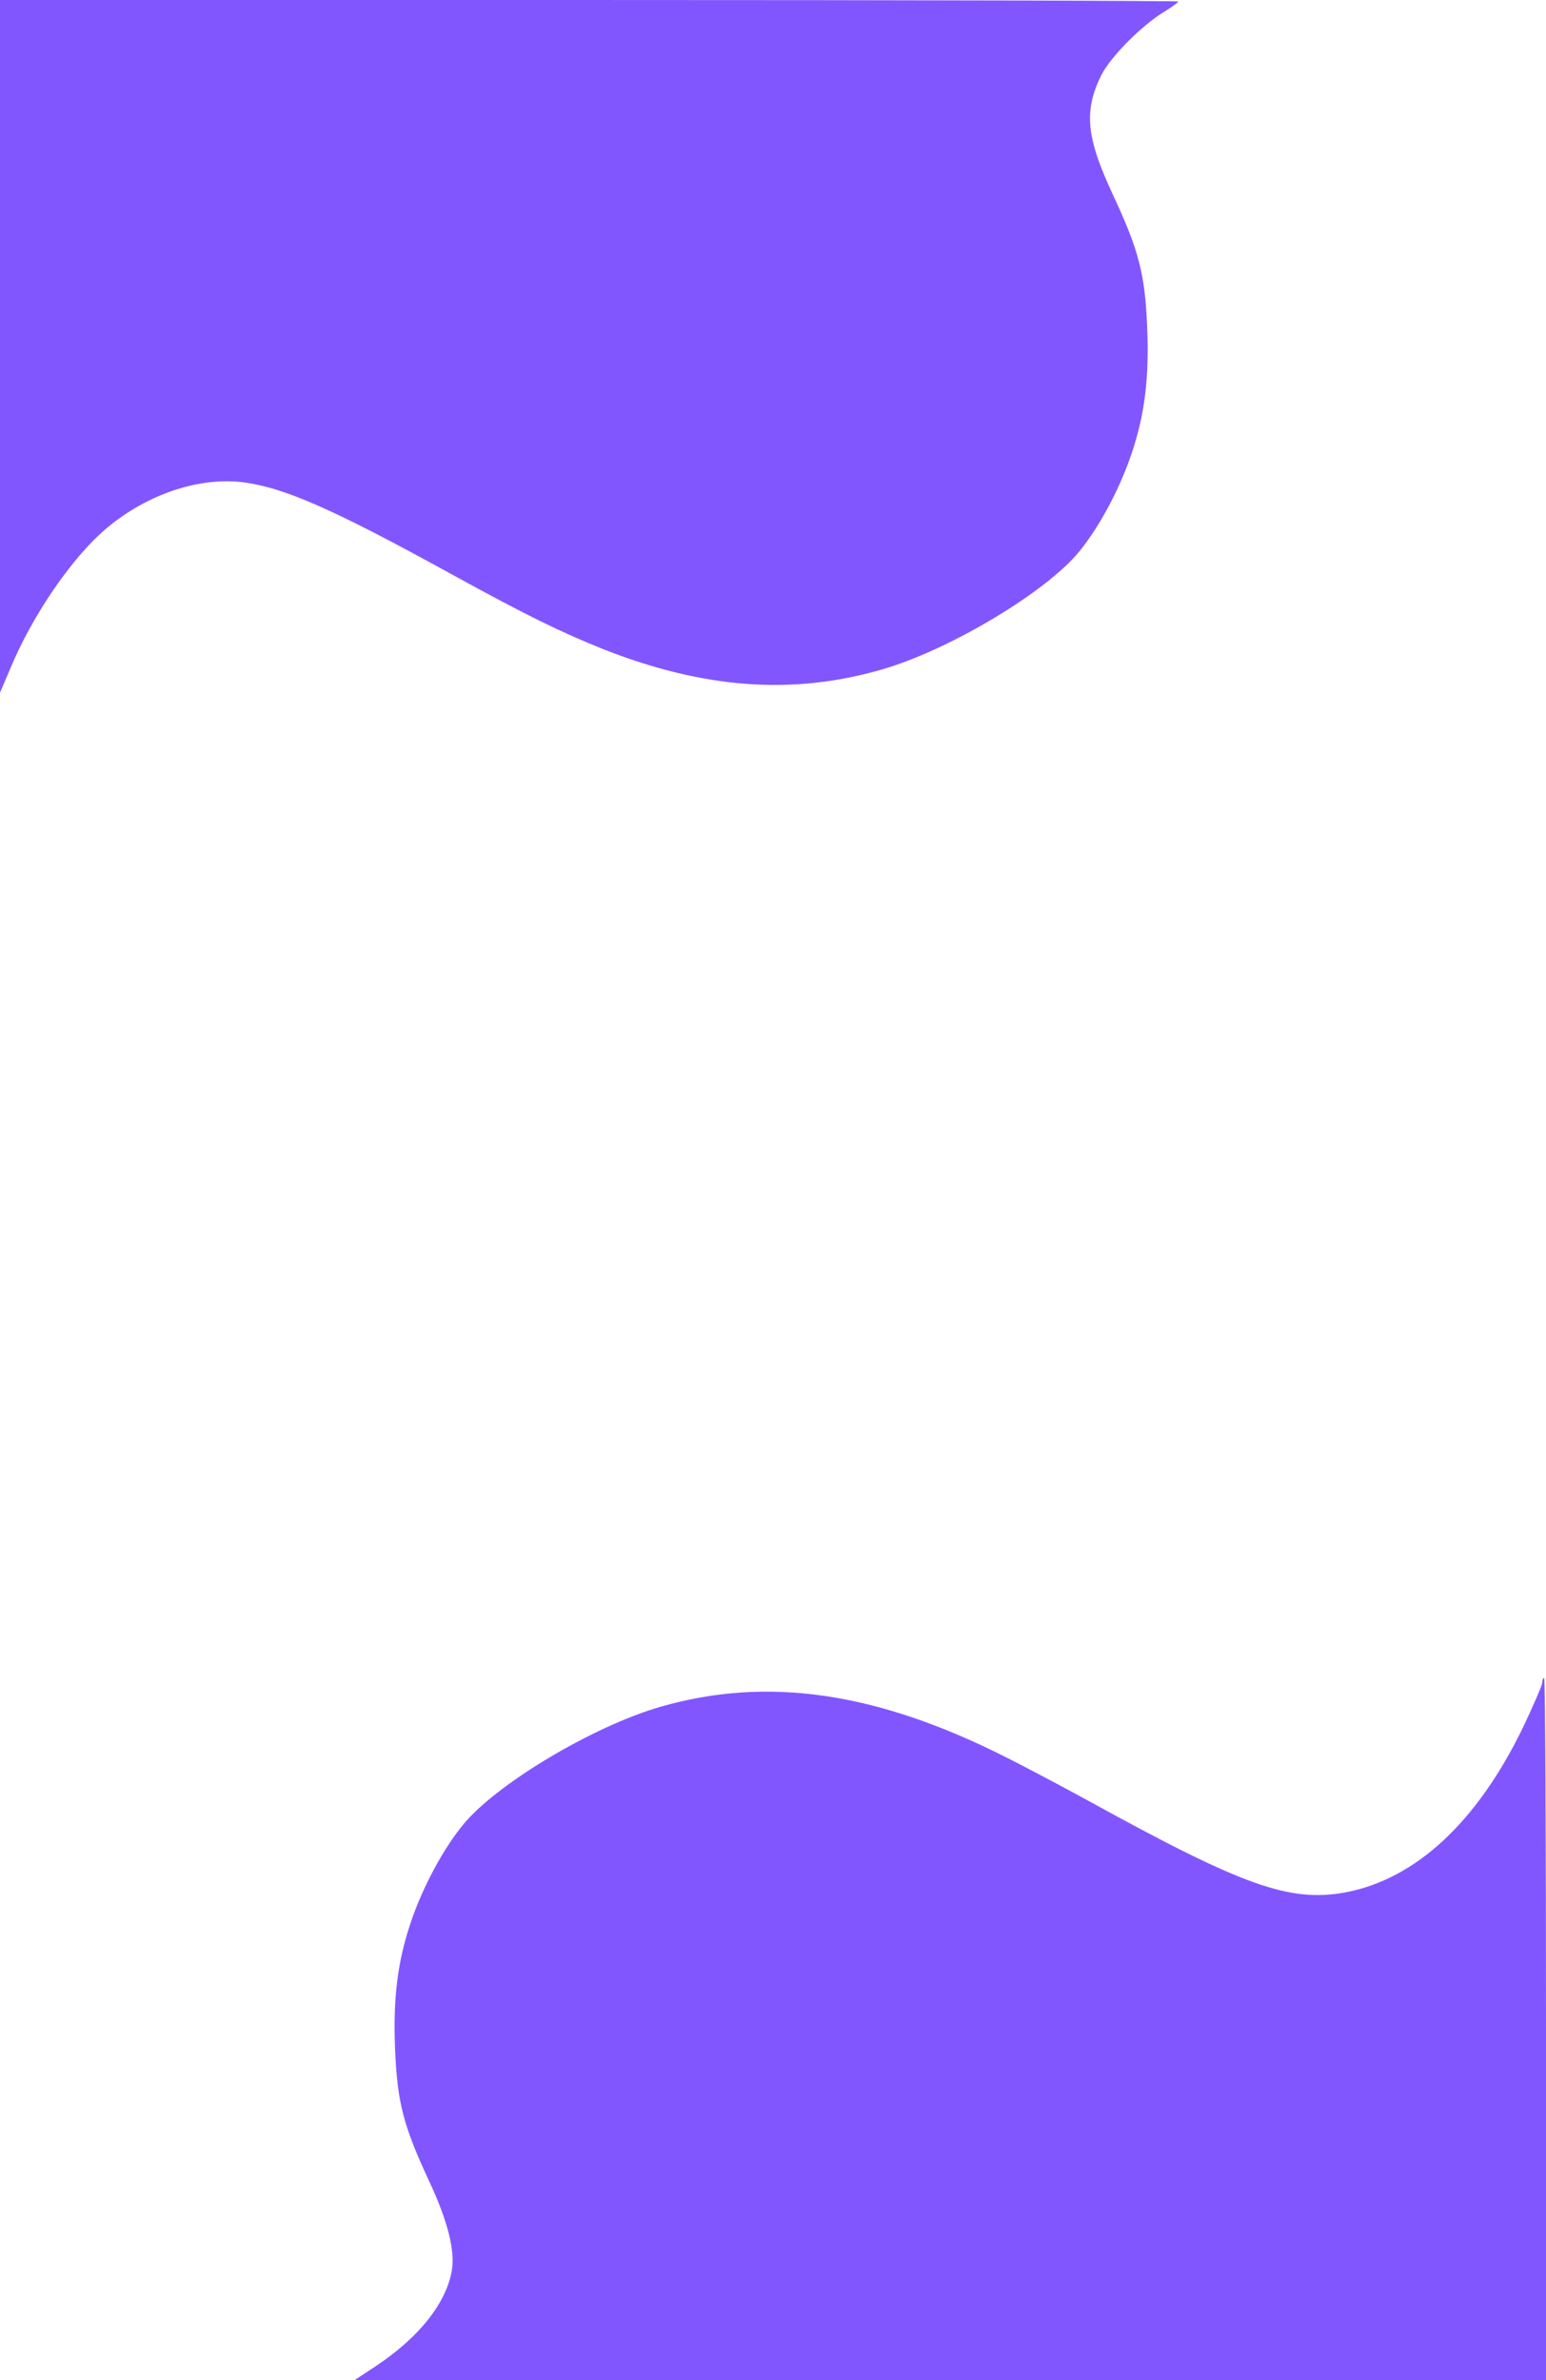 <?xml version="1.0" standalone="no"?>
<!DOCTYPE svg PUBLIC "-//W3C//DTD SVG 20010904//EN"
 "http://www.w3.org/TR/2001/REC-SVG-20010904/DTD/svg10.dtd">
<svg version="1.0" xmlns="http://www.w3.org/2000/svg" width="412pt" height="634pt" viewBox="0 0 412 634" preserveAspectRatio="xMidYMid meet">
<g transform="translate(0,634) scale(0.1,-0.1)"
fill="#8256ff" stroke="none">
<path d="M0 5418 l0 -923 24 56 c61 150 171 309 265 386 106 87 239 131 353
119 112 -13 242 -70 562 -246 204 -112 289 -153 403 -199 269 -106 504 -123
741 -55 182 52 442 208 529 316 53 65 107 166 138 258 36 106 48 205 42 342
-6 139 -22 201 -91 349 -72 154 -78 224 -31 319 25 49 107 132 168 169 20 12
37 25 37 27 0 2 -706 4 -1570 4 l-1570 0 0 -922z"/>
<path d="M4110 1858 c0 -7 -24 -62 -53 -123 -122 -250 -285 -401 -472 -436
-148 -27 -272 17 -679 241 -82 45 -185 99 -229 121 -342 172 -632 214 -915
133 -182 -52 -442 -208 -529 -316 -53 -65 -107 -166 -138 -258 -36 -106 -48
-205 -42 -342 6 -139 22 -201 91 -349 50 -107 69 -185 60 -238 -16 -88 -88
-178 -204 -255 l-55 -36 1588 0 1587 0 0 935 c0 514 -2 935 -5 935 -3 0 -5 -6
-5 -12z"/>
</g>
</svg>
